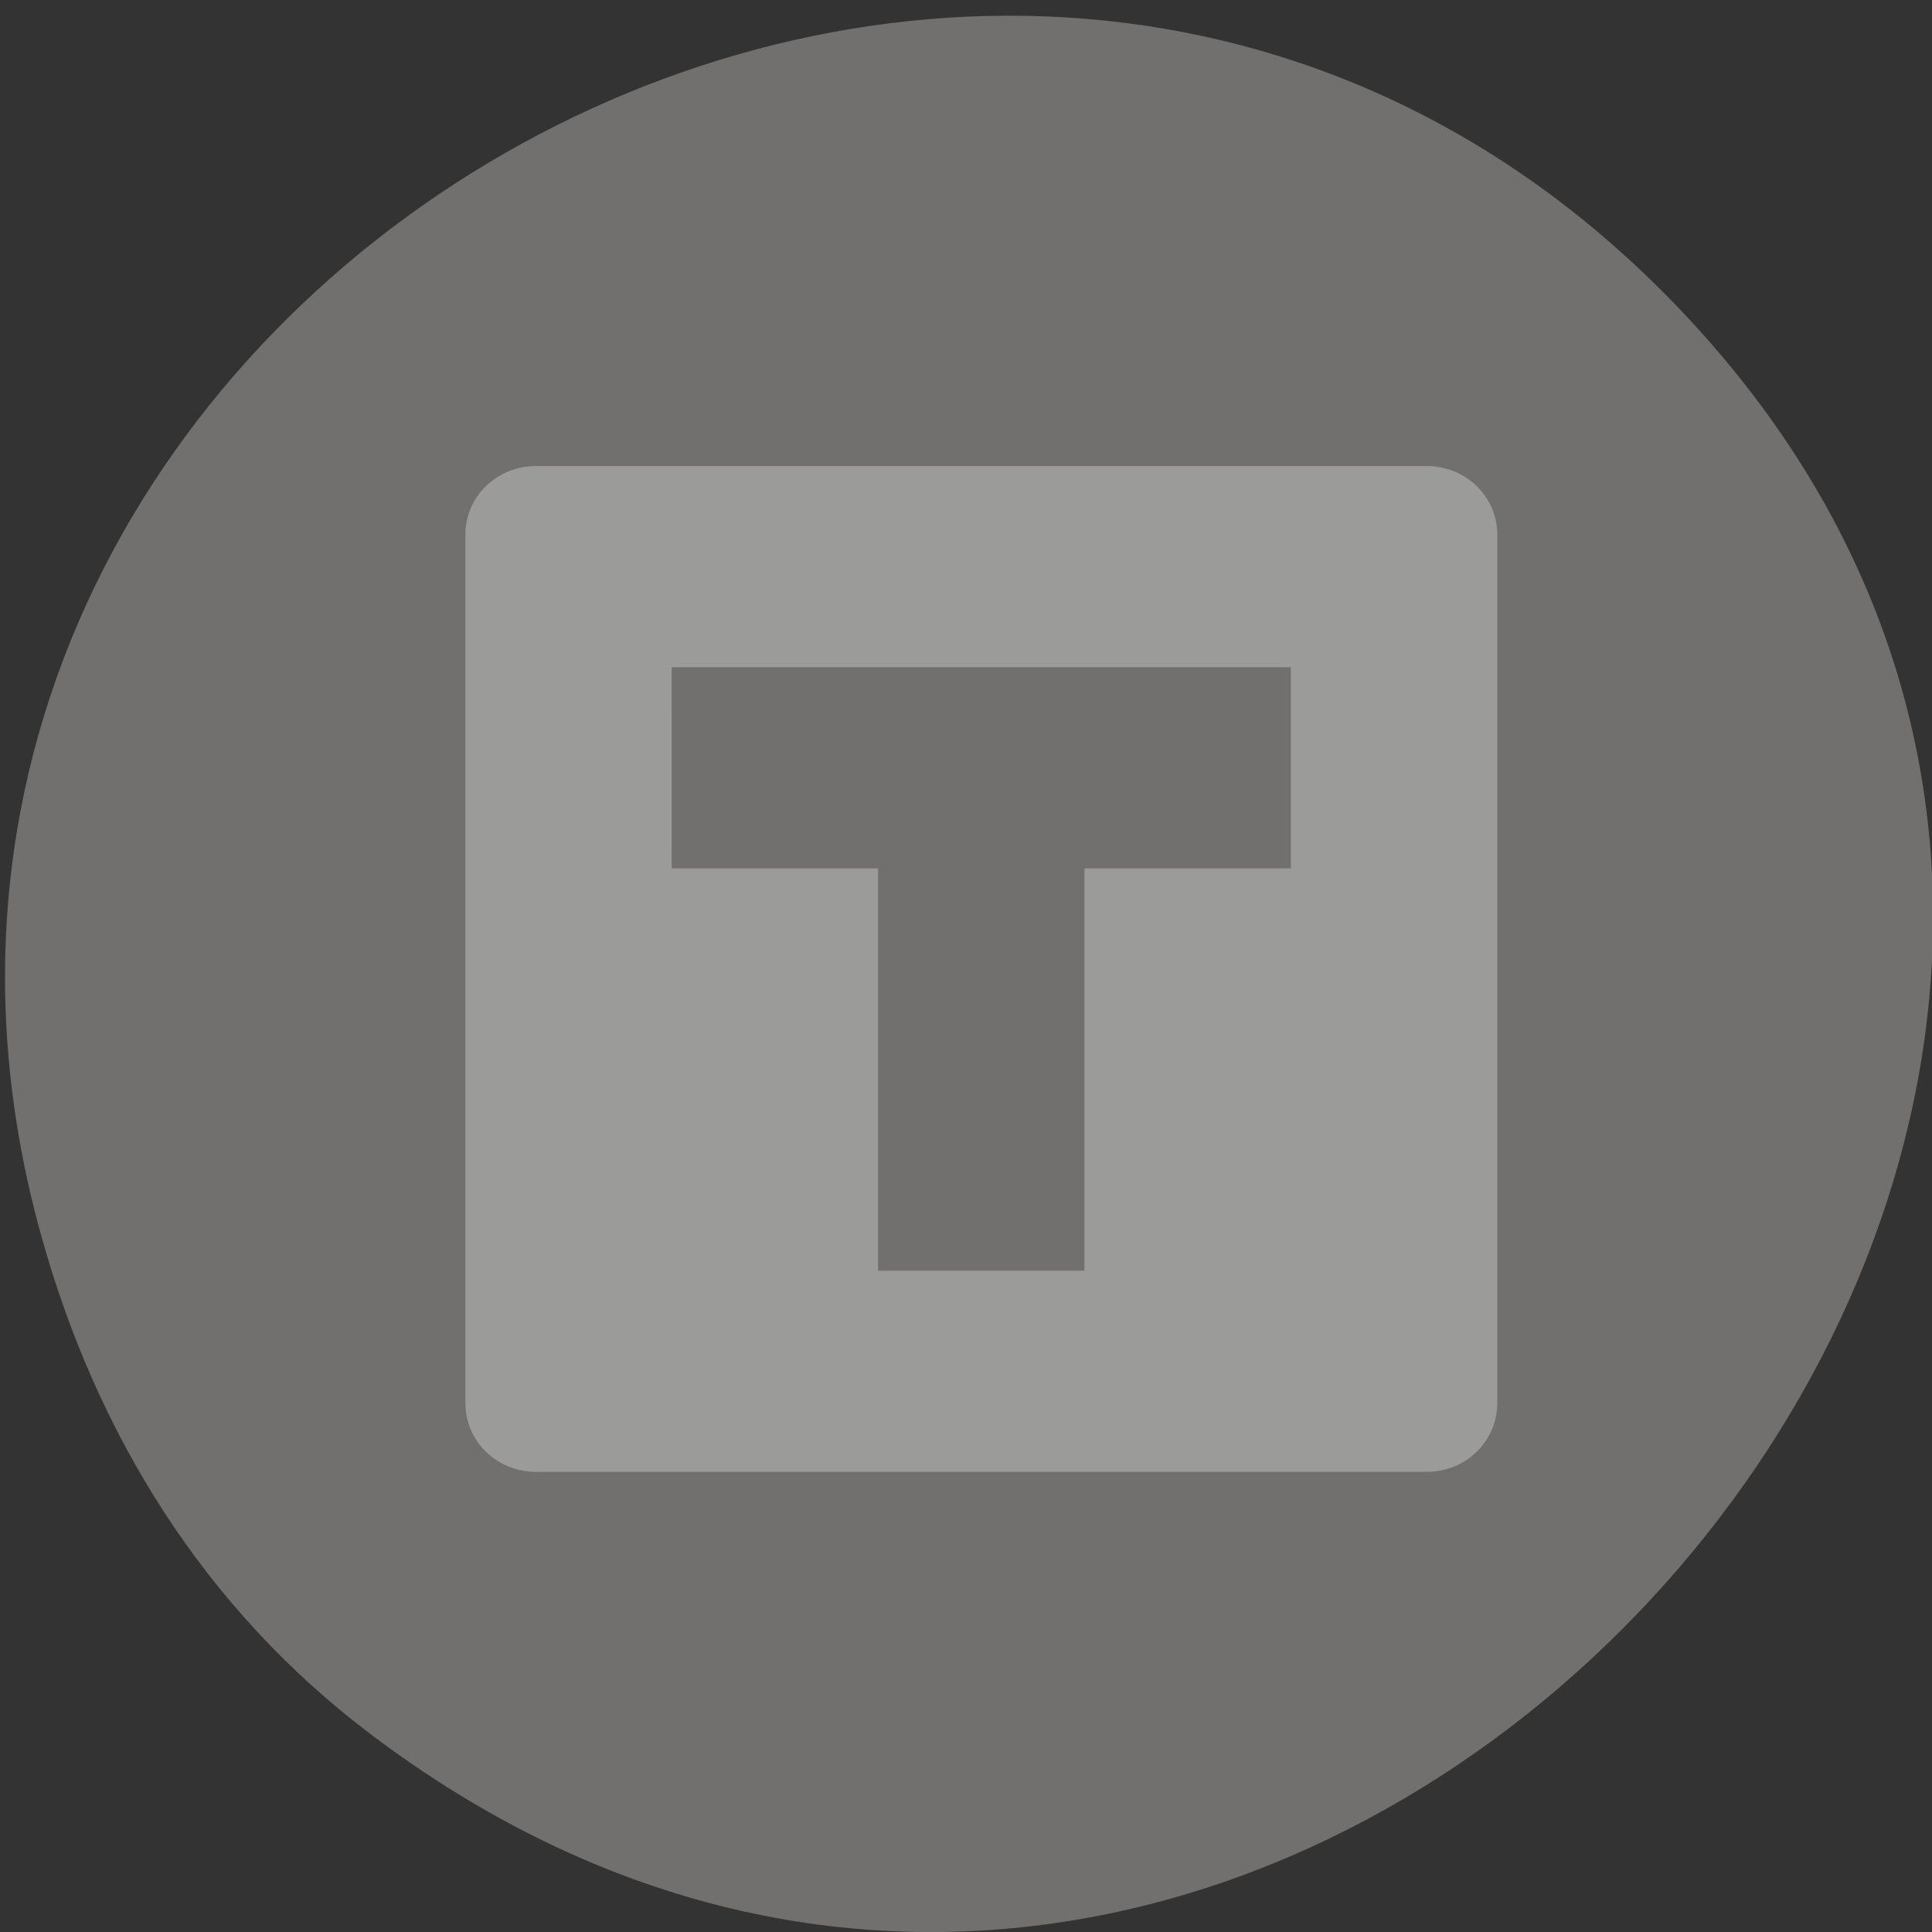 <svg xmlns="http://www.w3.org/2000/svg" viewBox="0 0 256 256"><rect x="0" y="0" width="256" height="256" fill="#333333" stroke="none"/><defs><clipPath><path transform="matrix(15.333 0 0 11.5 415 -125.5)" d="m -24 13 c 0 1.105 -0.672 2 -1.5 2 -0.828 0 -1.5 -0.895 -1.5 -2 0 -1.105 0.672 -2 1.5 -2 0.828 0 1.5 0.895 1.5 2 z"/></clipPath></defs><path d="m 49.19 229.85 c 120.98 91.3 272.02 -77.32 177.05 -184.88 -89.47 -101.34 -255.87 -7.389 -220.79 118.72 c 7.318 26.311 21.532 49.4 43.74 66.16 z" fill="#71706e" color="#000"/><path d="m 70.992 61.754 c -5.169 0 -9.326 4.061 -9.326 9.09 v 115.09 c 0 5.04 4.166 9.09 9.326 9.09 h 118.08 c 5.169 0 9.326 -4.061 9.326 -9.09 v -115.09 c 0 -5.04 -4.166 -9.09 -9.326 -9.09 m -100.07 26.656 h 82.04 v 26.656 h -27.348 v 53.31 h -27.348 v -53.31 h -27.348" opacity="0.3" fill="#fff" color="#fff"/></svg>